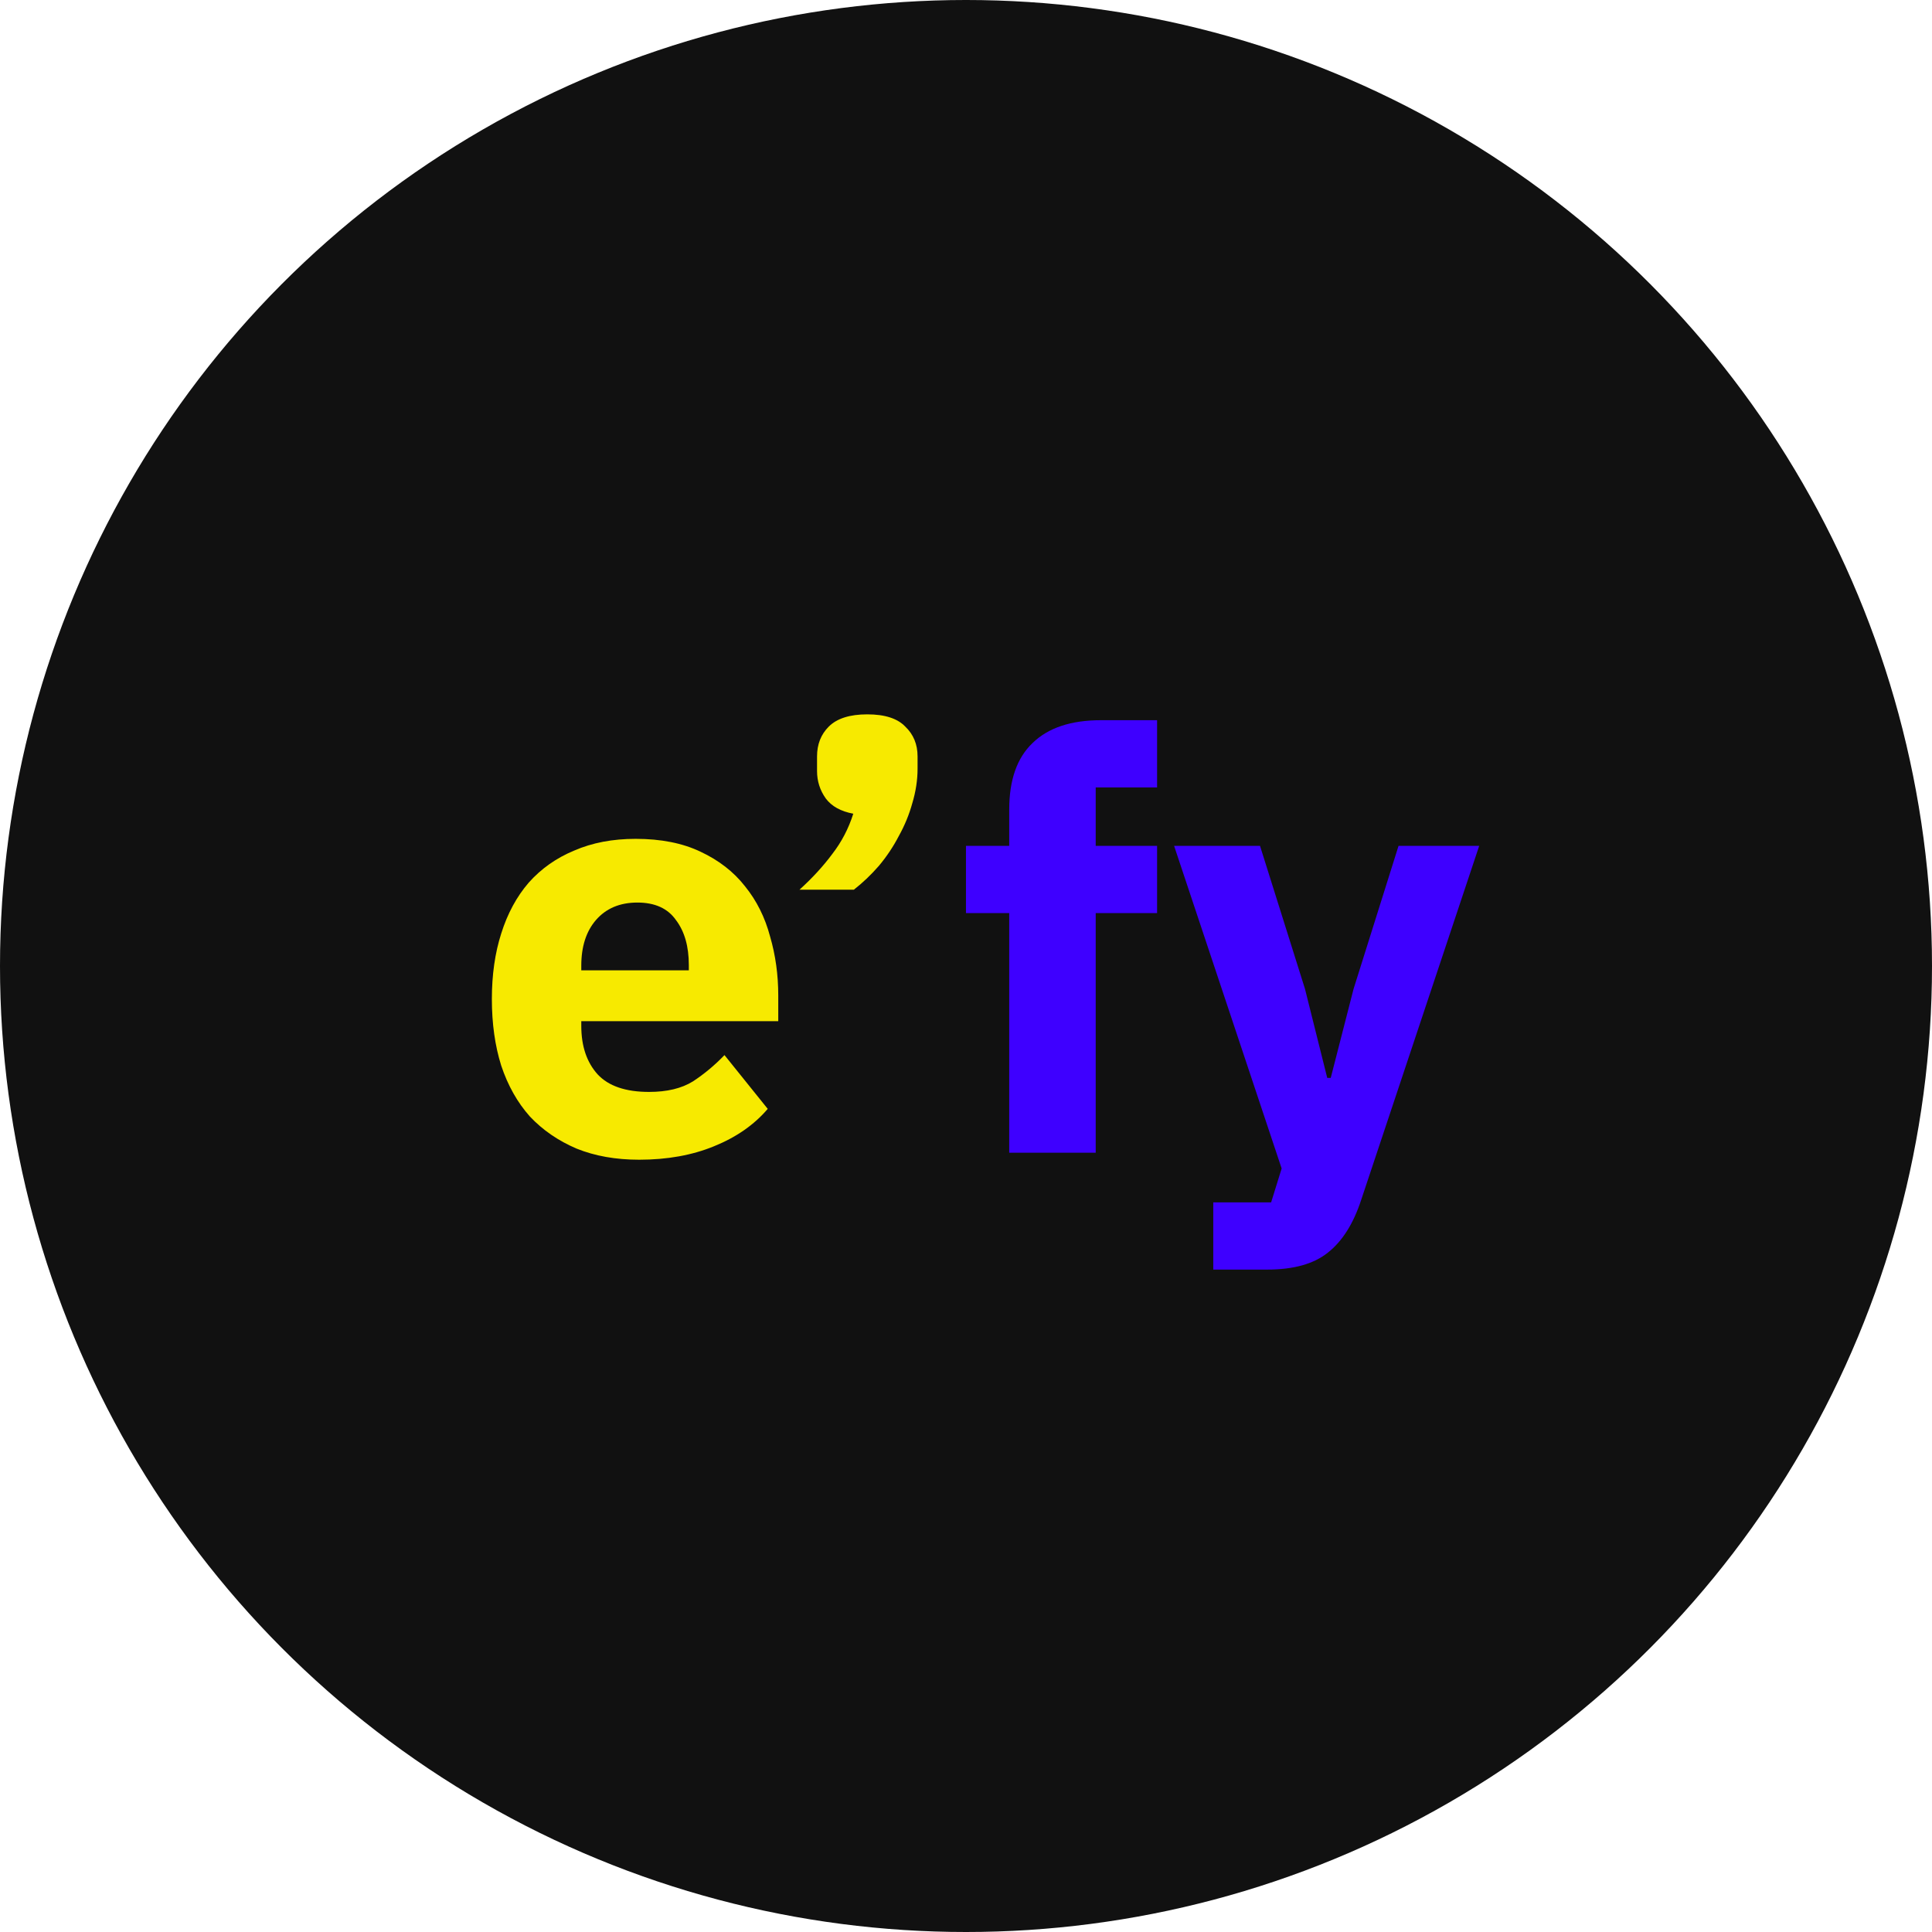 <svg width="119" height="119" viewBox="0 0 119 119" fill="none" xmlns="http://www.w3.org/2000/svg">
<circle cx="59.5" cy="59.5" r="59.5" fill="#111111"/>
<path d="M39.368 71.432C37.928 71.432 36.644 71.204 35.516 70.748C34.388 70.268 33.428 69.608 32.636 68.768C31.868 67.904 31.28 66.86 30.872 65.636C30.488 64.412 30.296 63.044 30.296 61.532C30.296 60.044 30.488 58.7 30.872 57.5C31.256 56.276 31.82 55.232 32.564 54.368C33.332 53.504 34.268 52.844 35.372 52.388C36.476 51.908 37.736 51.668 39.152 51.668C40.712 51.668 42.044 51.932 43.148 52.46C44.276 52.988 45.188 53.696 45.884 54.584C46.604 55.472 47.12 56.504 47.432 57.68C47.768 58.832 47.936 60.044 47.936 61.316V62.9H35.804V63.188C35.804 64.436 36.14 65.432 36.812 66.176C37.484 66.896 38.54 67.256 39.98 67.256C41.084 67.256 41.984 67.04 42.68 66.608C43.376 66.152 44.024 65.612 44.624 64.988L47.288 68.3C46.448 69.284 45.344 70.052 43.976 70.604C42.632 71.156 41.096 71.432 39.368 71.432ZM39.26 55.592C38.18 55.592 37.328 55.952 36.704 56.672C36.104 57.368 35.804 58.304 35.804 59.48V59.768H42.428V59.444C42.428 58.292 42.164 57.368 41.636 56.672C41.132 55.952 40.34 55.592 39.26 55.592ZM53.421 44C54.501 44 55.281 44.252 55.761 44.756C56.265 45.236 56.517 45.848 56.517 46.592V47.348C56.517 48.044 56.409 48.752 56.193 49.472C56.001 50.168 55.725 50.84 55.365 51.488C55.029 52.136 54.621 52.748 54.141 53.324C53.661 53.876 53.145 54.368 52.593 54.8H49.245C50.037 54.08 50.709 53.348 51.261 52.604C51.837 51.86 52.269 51.032 52.557 50.12C51.789 49.976 51.225 49.664 50.865 49.184C50.505 48.68 50.325 48.116 50.325 47.492V46.592C50.325 45.848 50.565 45.236 51.045 44.756C51.549 44.252 52.341 44 53.421 44Z" fill="#F7EA00"/>
<path d="M62.162 56.24H59.498V52.1H62.162V49.868C62.162 48.044 62.642 46.676 63.602 45.764C64.562 44.828 65.966 44.36 67.814 44.36H71.27V48.5H67.49V52.1H71.27V56.24H67.49V71H62.162V56.24ZM86.142 52.1H91.11L83.838 73.916C83.358 75.38 82.674 76.46 81.786 77.156C80.922 77.852 79.674 78.2 78.042 78.2H74.73V74.06H78.294L78.942 71.972L72.318 52.1H77.61L80.382 60.92L81.75 66.392H81.966L83.37 60.92L86.142 52.1Z" fill="#3E00FF"/>
</svg>
